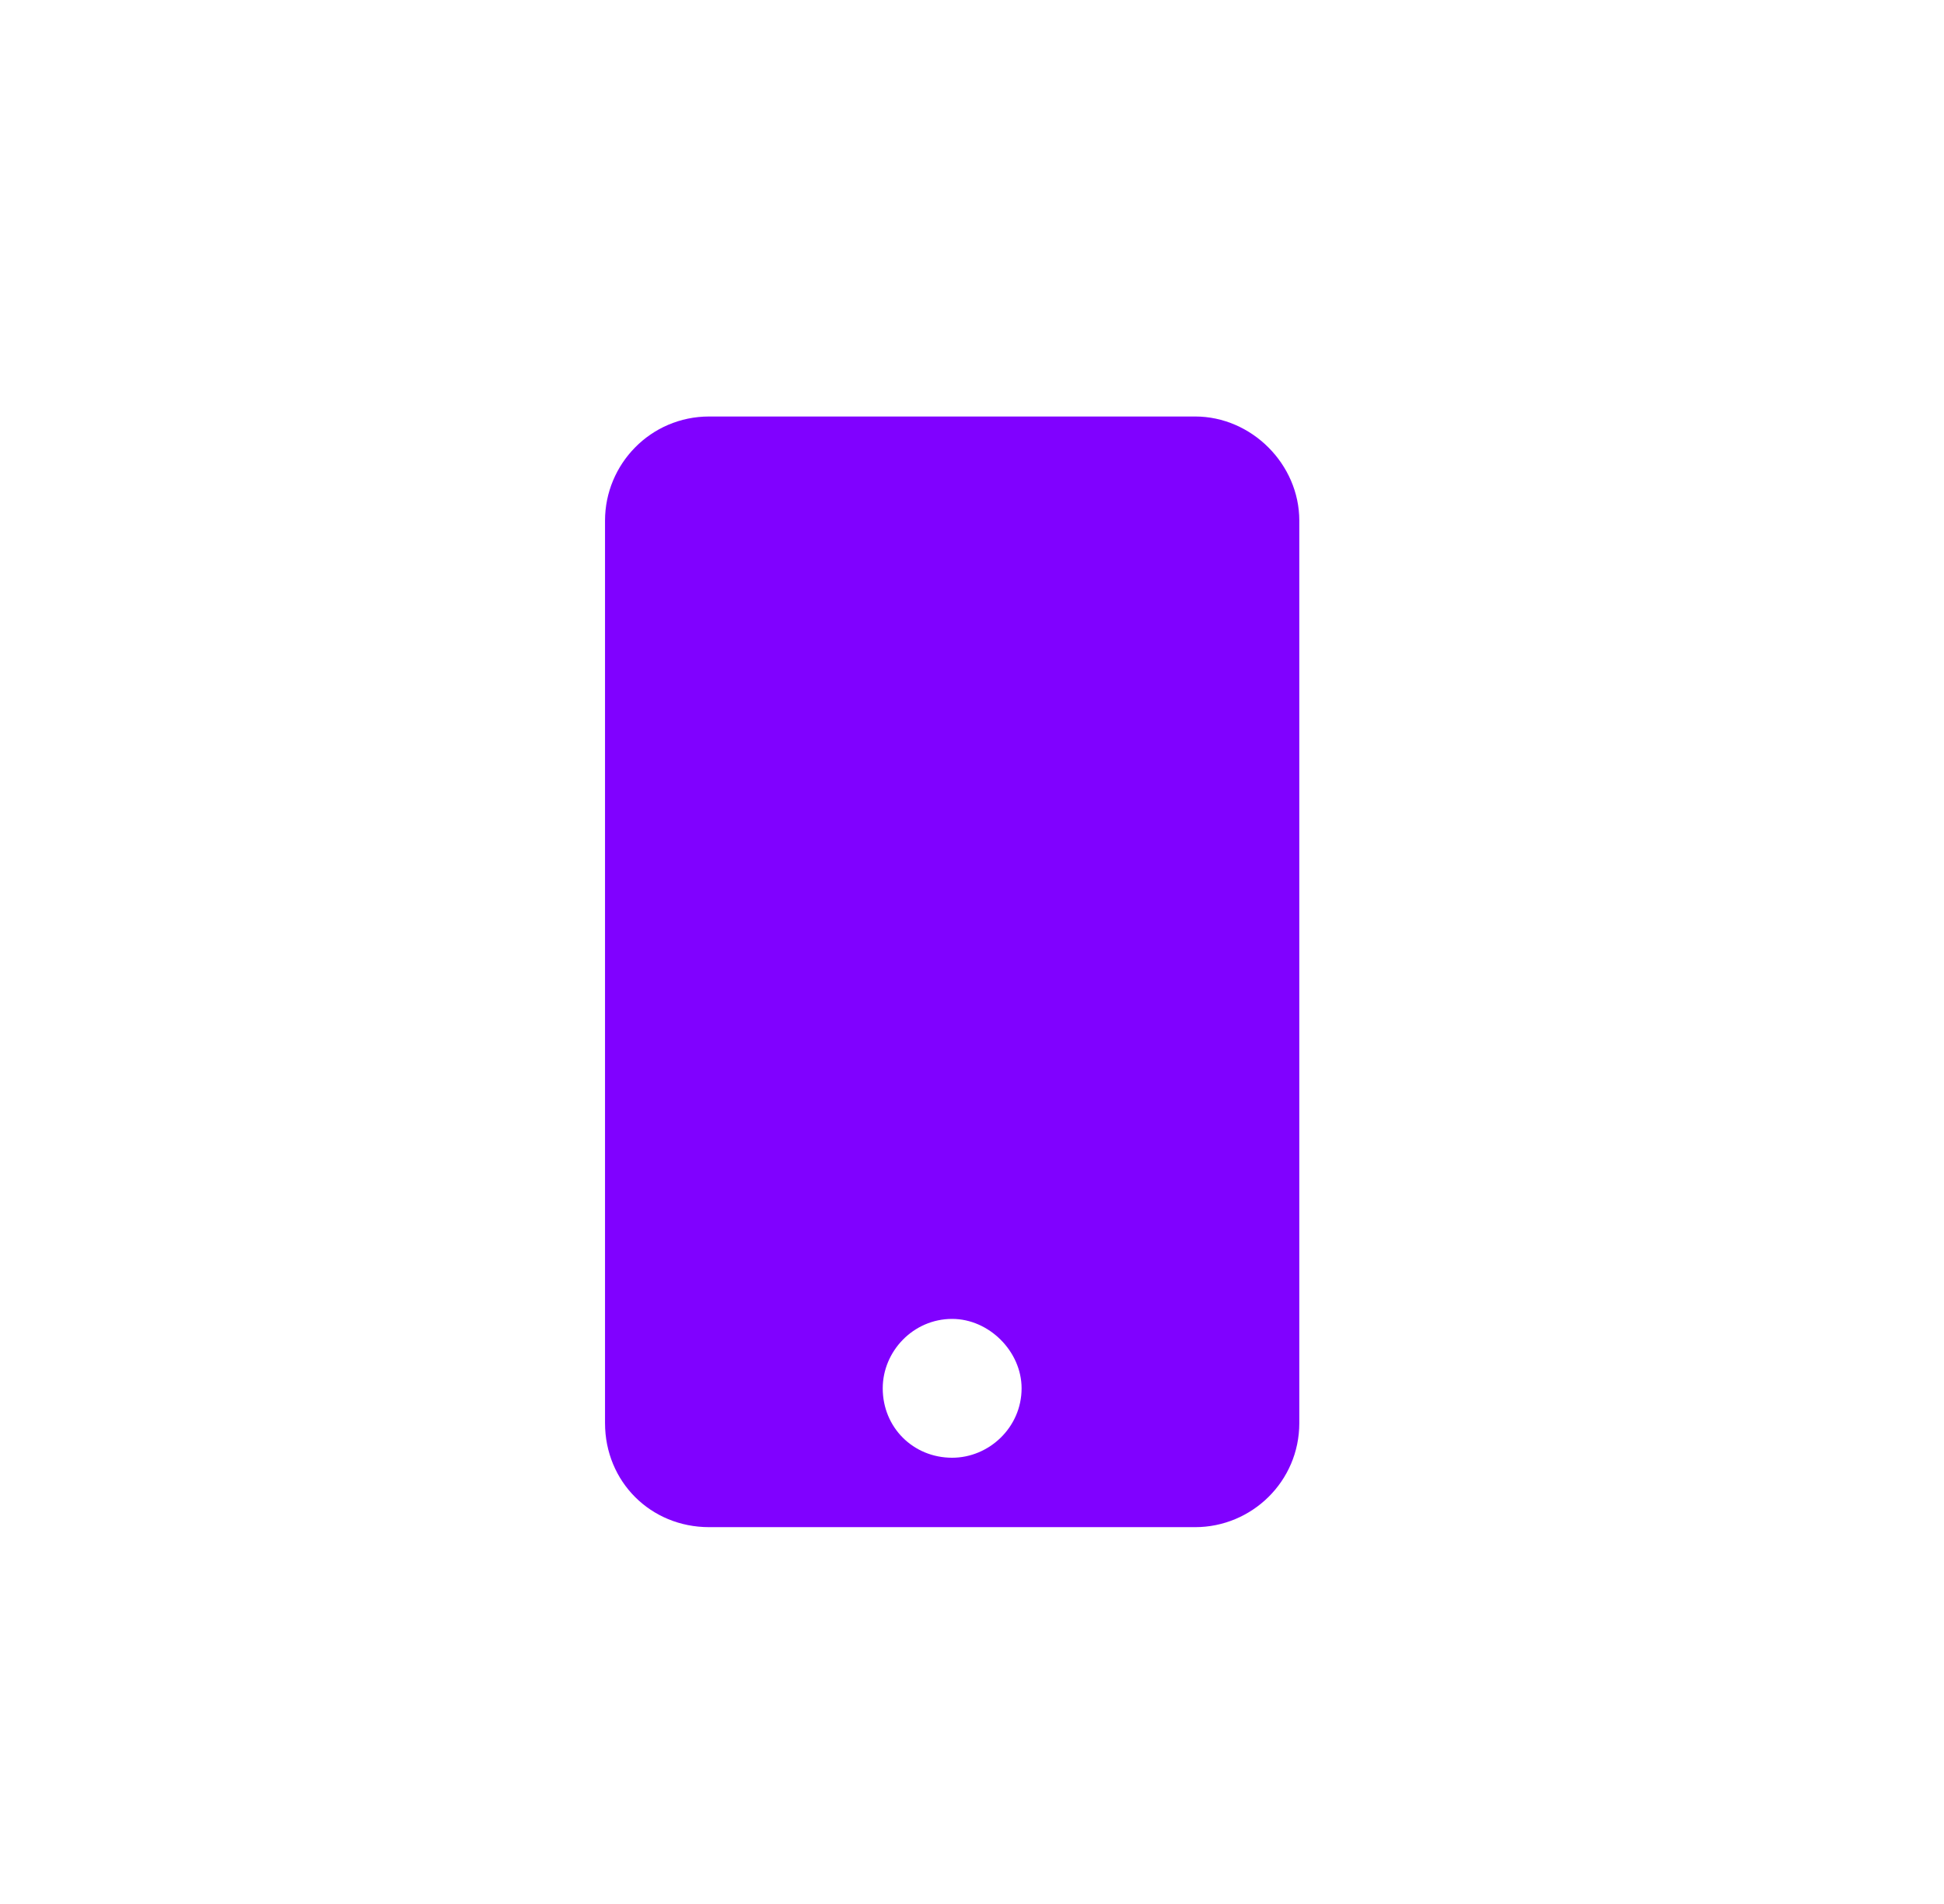 <svg width="49" height="48" viewBox="0 0 49 48" fill="none" xmlns="http://www.w3.org/2000/svg">
<path d="M30.125 10.5C31.547 10.5 32.75 11.703 32.75 13.125V35.875C32.75 37.352 31.547 38.5 30.125 38.5H17.875C16.398 38.5 15.25 37.352 15.25 35.875V13.125C15.25 11.703 16.398 10.5 17.875 10.5H30.125ZM24 36.75C24.93 36.75 25.75 35.984 25.75 35C25.75 34.07 24.93 33.25 24 33.25C23.016 33.25 22.25 34.07 22.25 35C22.25 35.984 23.016 36.75 24 36.75Z" fill="#8001FF"/>
</svg>
